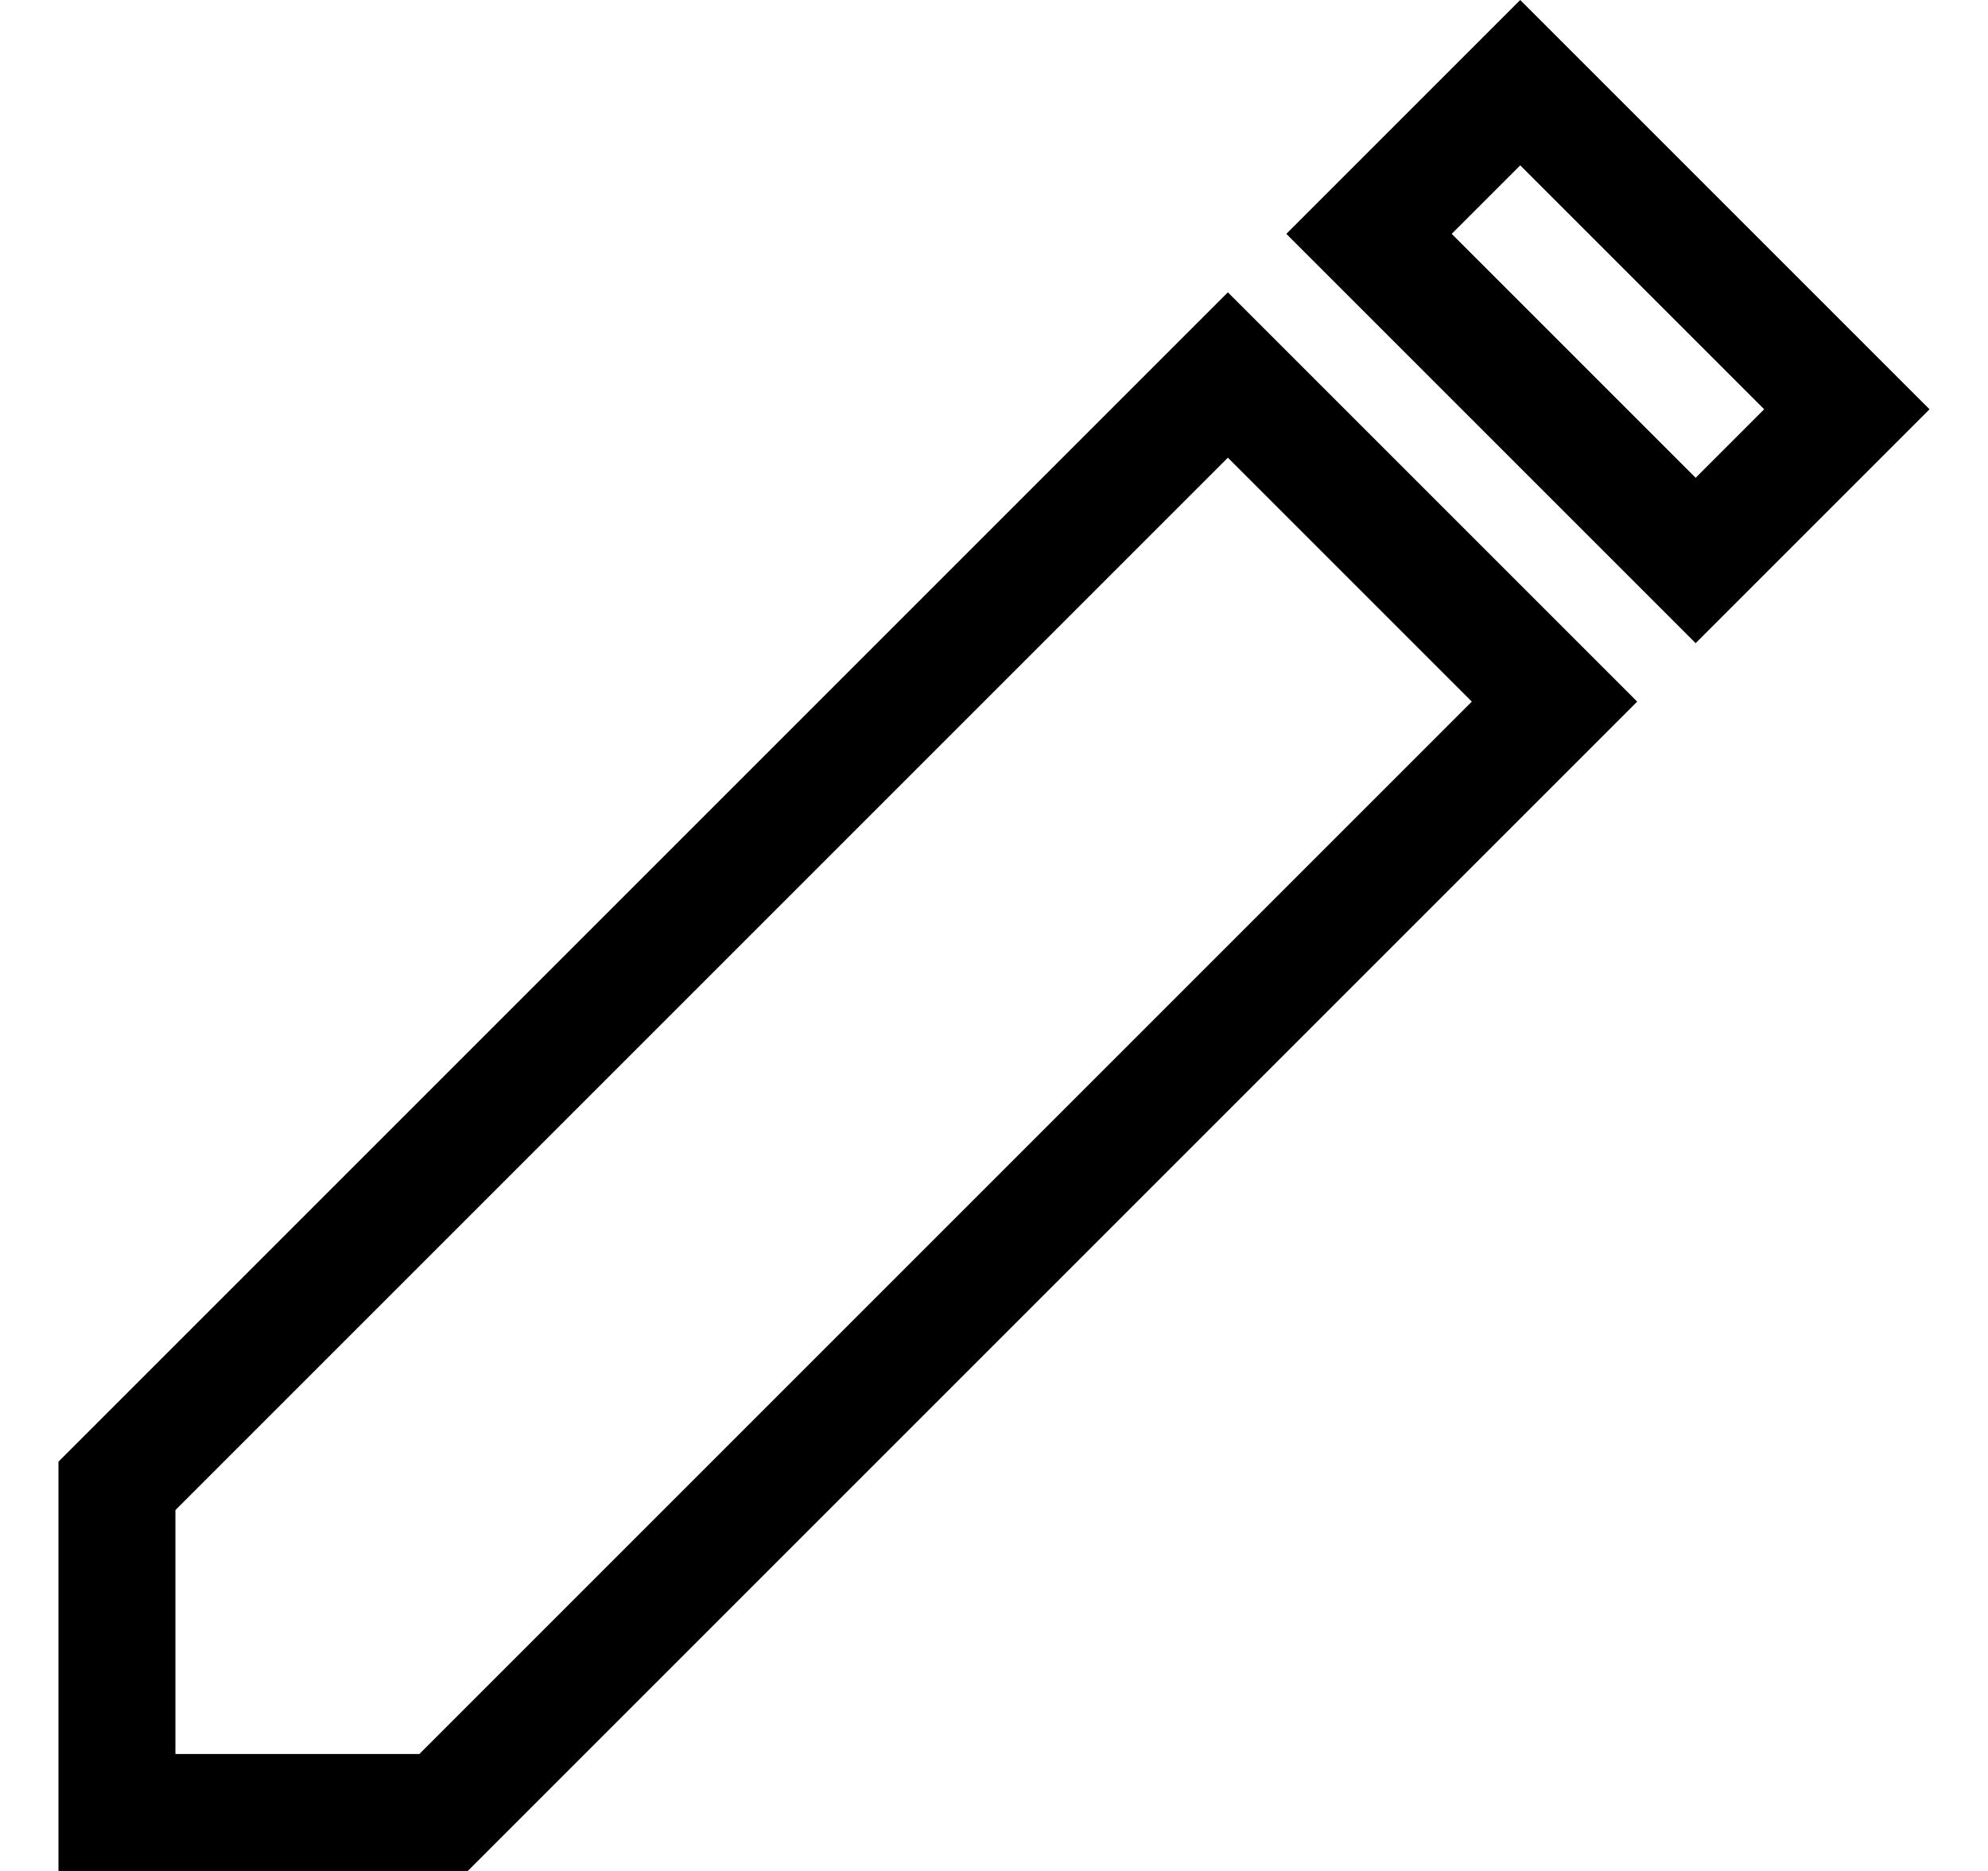 <svg width="17" height="16" viewBox="0 0 17 16" fill="none" xmlns="http://www.w3.org/2000/svg">
<path d="M13.293 6L3.793 15.5H1V12.707L10.5 3.207L13.293 6ZM11.707 2L13 0.707L15.793 3.5L14.5 4.793L11.707 2Z" stroke="black"/>
</svg>

